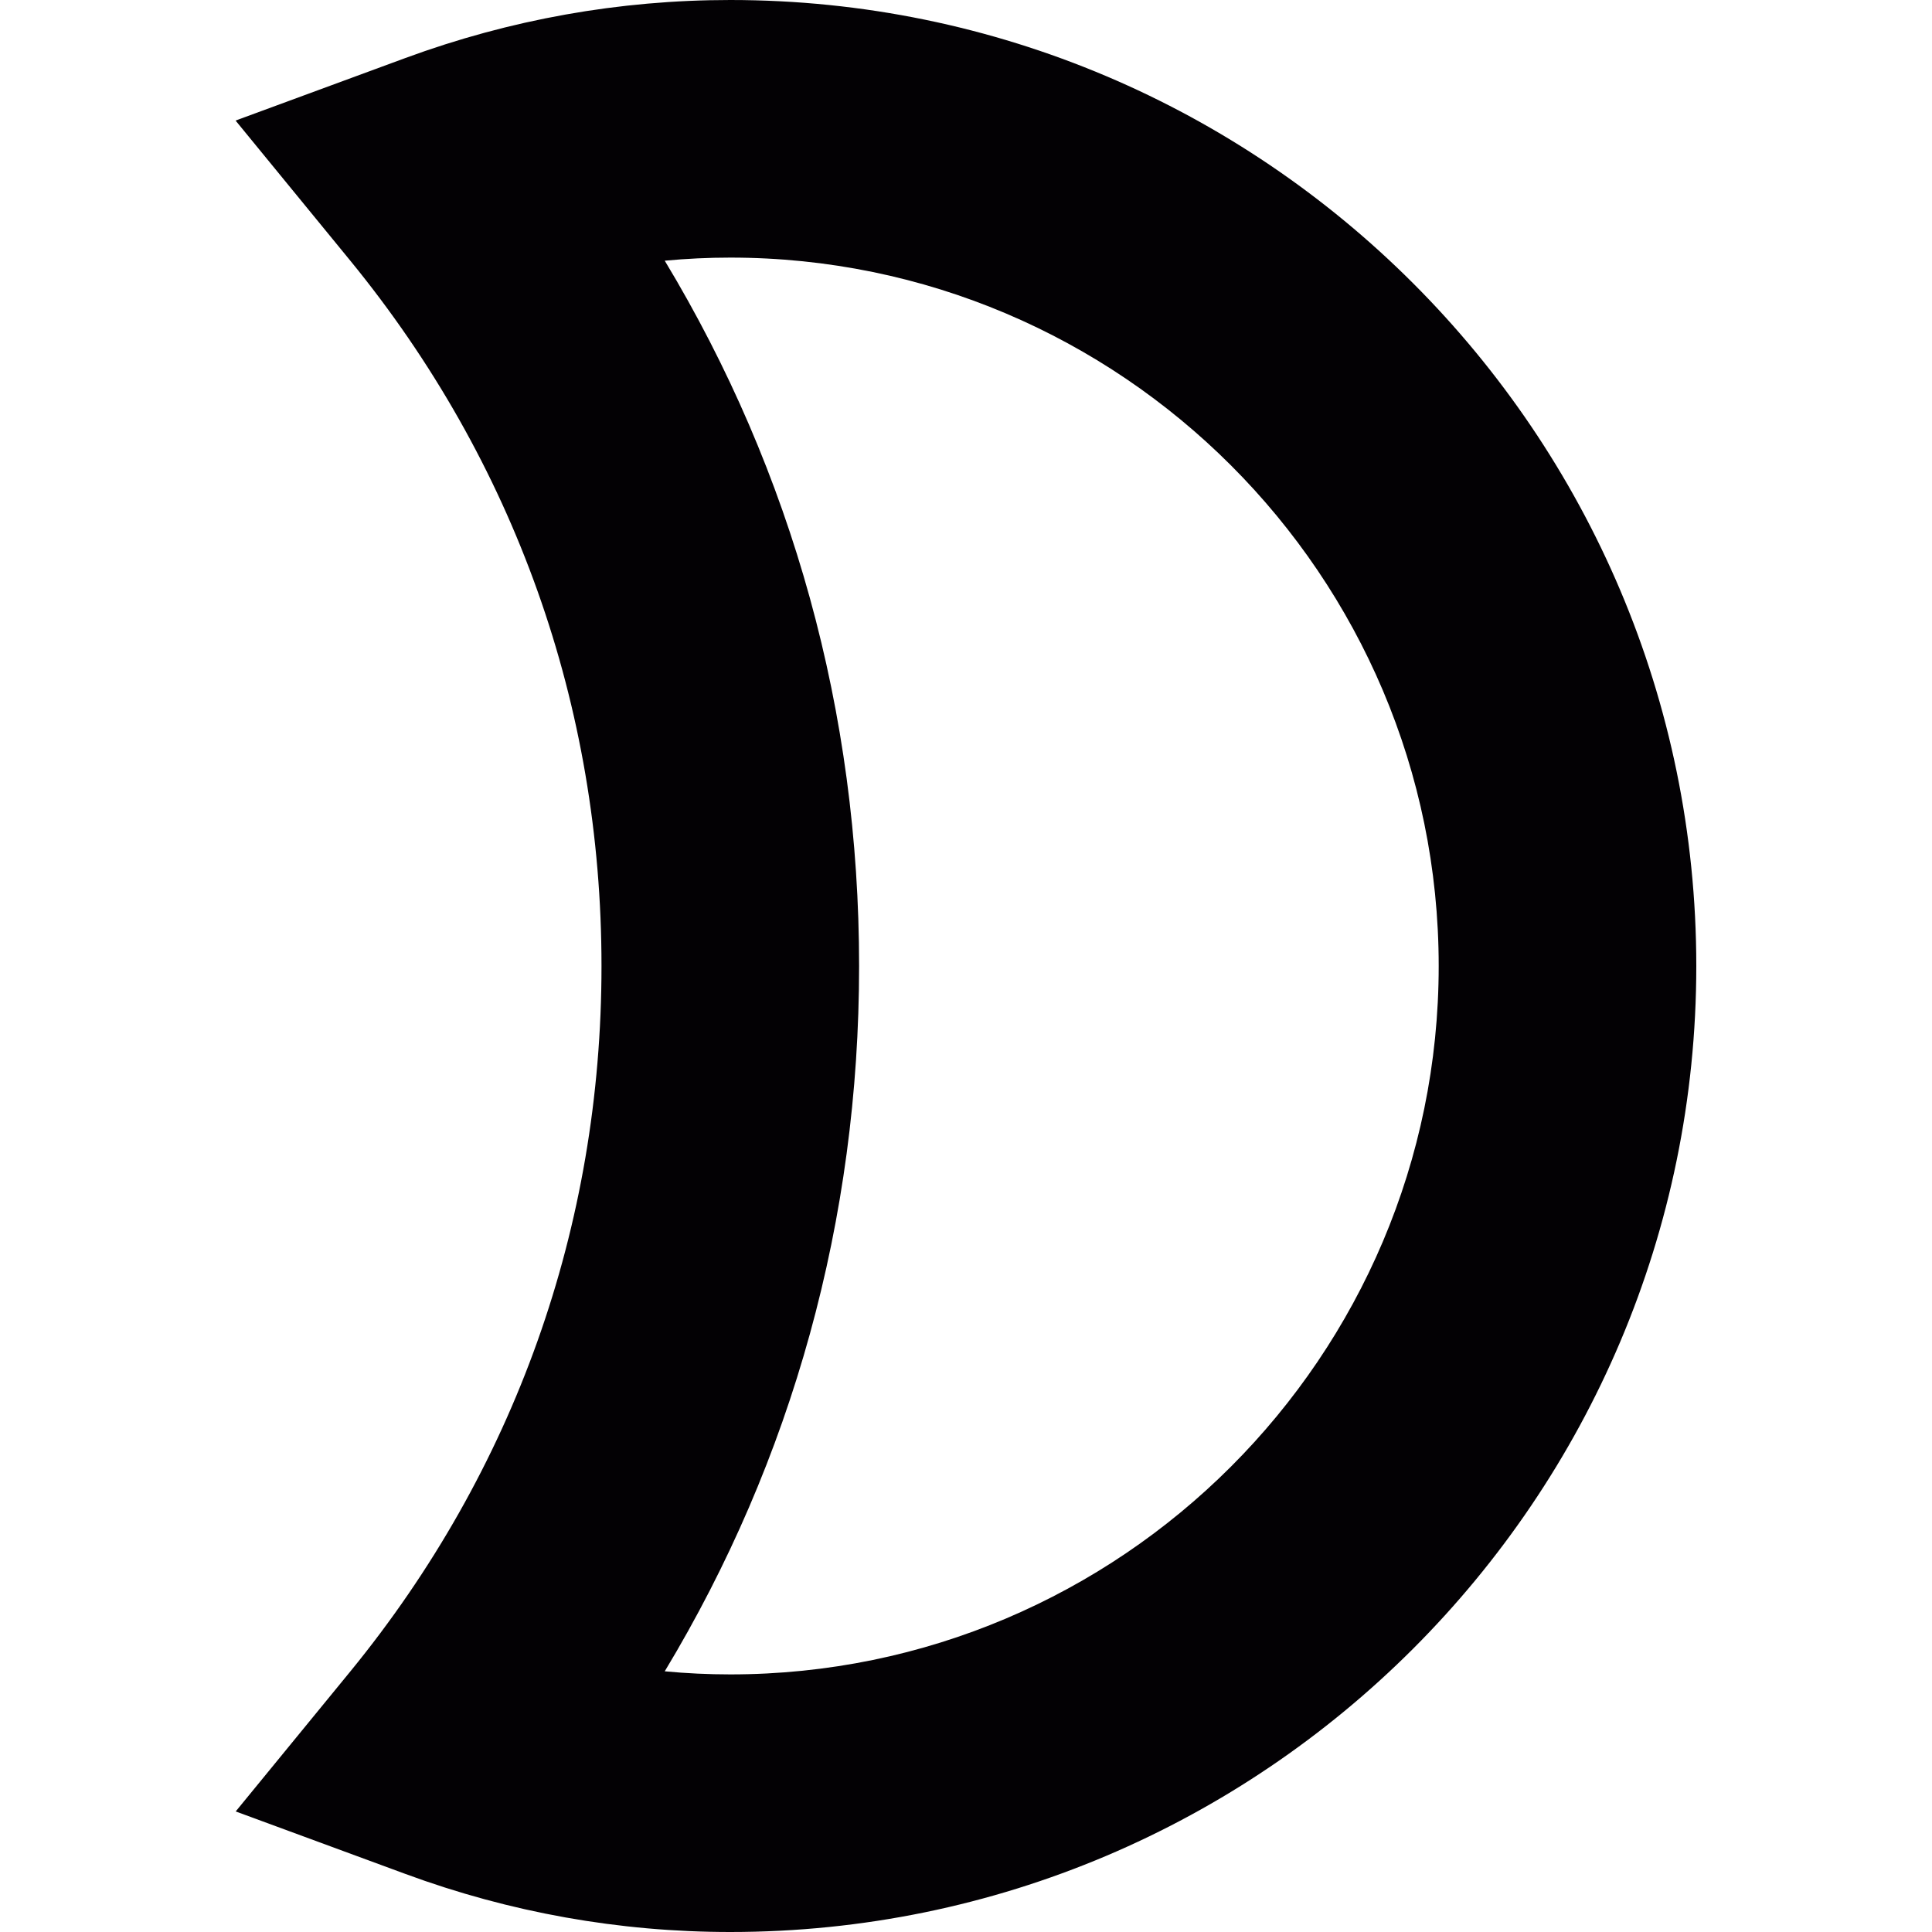 <?xml version="1.0" encoding="iso-8859-1"?>
<!-- Generator: Adobe Illustrator 18.1.1, SVG Export Plug-In . SVG Version: 6.00 Build 0)  -->
<svg version="1.1" id="Capa_1" xmlns="http://www.w3.org/2000/svg" xmlns:xlink="http://www.w3.org/1999/xlink" x="0px" y="0px"
	 viewBox="0 0 15 15" style="enable-background:new 0 0 15 15;" xml:space="preserve">
<g>
	<g id="Layer_1_53_">
		<g>
			<g>
				<path style="fill:#030104;" d="M5.67,15c-0.861,0-1.71-0.151-2.523-0.451l-1.317-0.485l0.89-1.087
					c1.275-1.56,1.95-3.454,1.95-5.477S3.995,3.583,2.719,2.023l-0.89-1.087l1.317-0.485C3.961,0.151,4.809,0,5.67,0
					c4.136,0,7.5,3.364,7.5,7.5S9.806,15,5.67,15z M5.161,12.976C5.33,12.992,5.5,13,5.67,13c3.032,0,5.5-2.468,5.5-5.5
					S8.702,2,5.67,2C5.5,2,5.33,2.008,5.161,2.024C6.153,3.669,6.67,5.535,6.67,7.5S6.153,11.331,5.161,12.976z"/>
			</g>
		</g>
	</g>
</g>
<g>
</g>
<g>
</g>
<g>
</g>
<g>
</g>
<g>
</g>
<g>
</g>
<g>
</g>
<g>
</g>
<g>
</g>
<g>
</g>
<g>
</g>
<g>
</g>
<g>
</g>
<g>
</g>
<g>
</g>
</svg>
